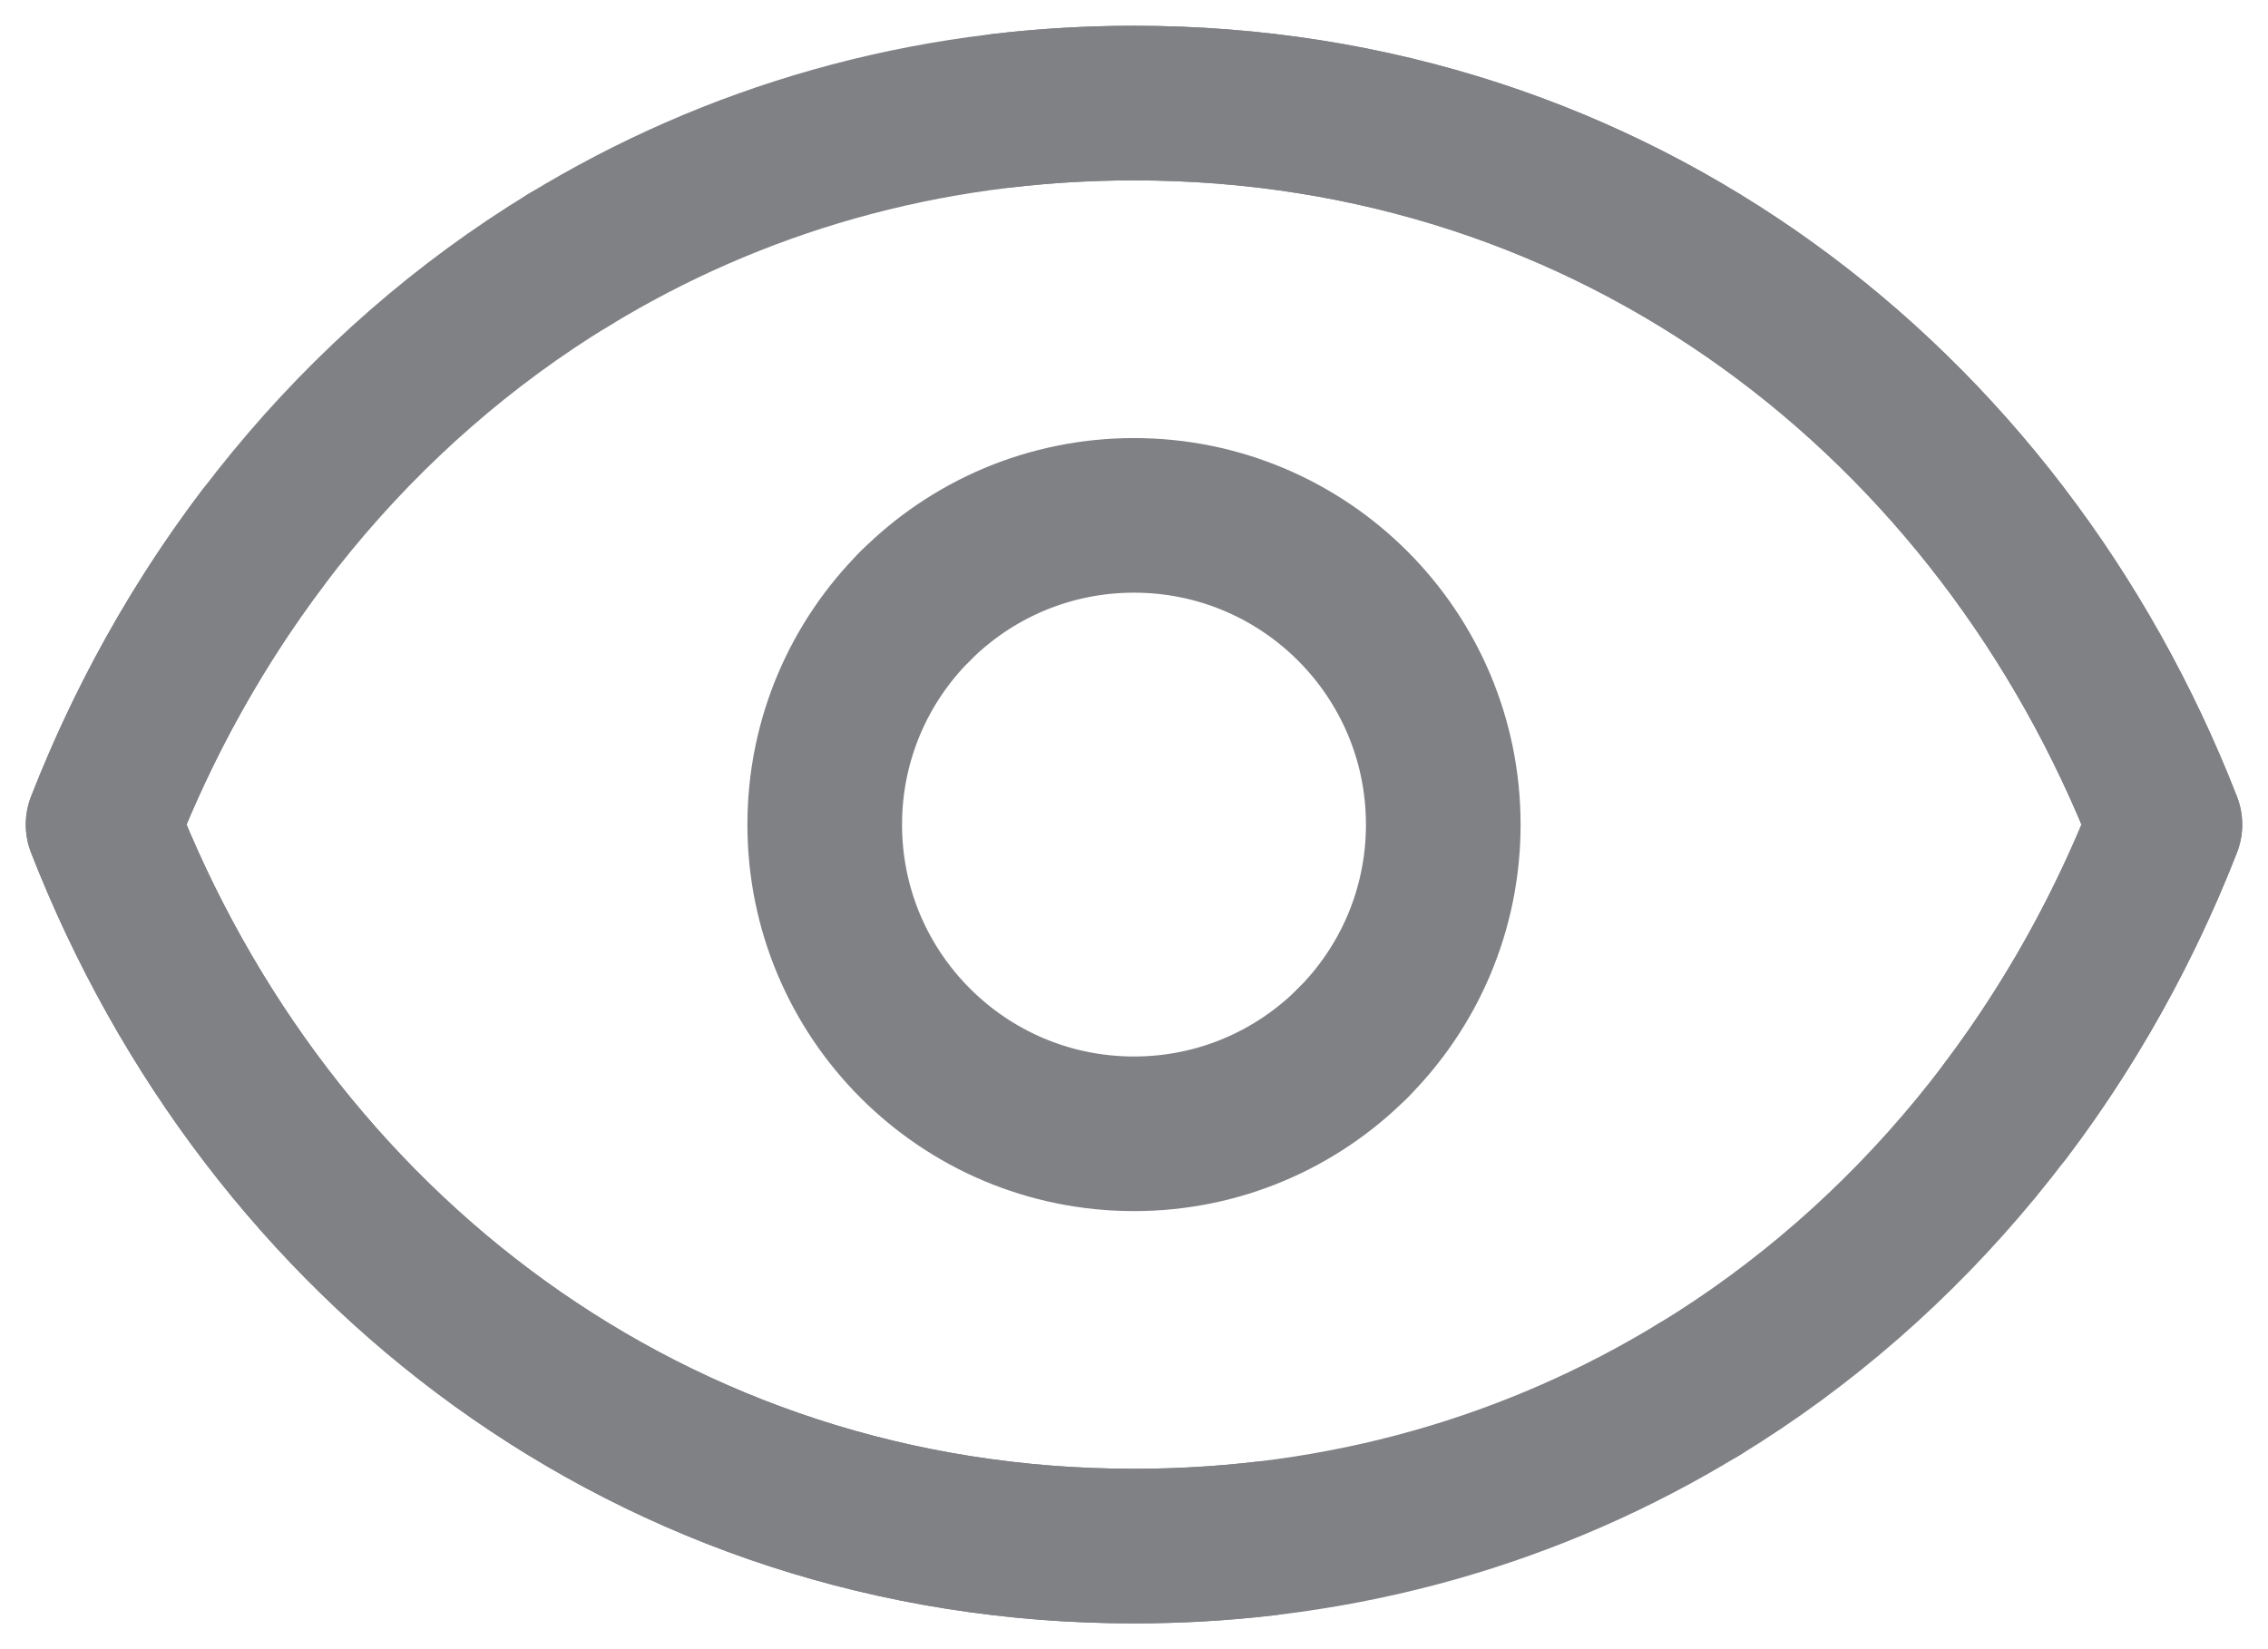 <svg width="22" height="16" viewBox="0 0 22 16" fill="none" xmlns="http://www.w3.org/2000/svg">
<path d="M9.73 1.073C10.145 1.025 10.568 1 11 1C15.664 1 19.4 3.903 21 8C20.605 9.01 20.081 9.948 19.445 10.788M5.52 2.519C3.479 3.764 1.901 5.693 1 8C2.6 12.097 6.336 15 11 15C13.037 15 14.898 14.446 16.48 13.48M8.879 5.879C8.336 6.421 8 7.172 8 8C8 9.657 9.343 11 11 11C11.828 11 12.579 10.664 13.121 10.121" stroke="#808185" stroke-width="1.5" stroke-linecap="round" stroke-linejoin="round"/>
<path d="M9.73 1.073C10.145 1.025 10.568 1 11 1C15.664 1 19.4 3.903 21 8C20.605 9.01 20.081 9.948 19.445 10.788M5.52 2.519C3.479 3.764 1.901 5.693 1 8C2.6 12.097 6.336 15 11 15C13.037 15 14.898 14.446 16.48 13.48M8.879 5.879C8.336 6.421 8 7.172 8 8C8 9.657 9.343 11 11 11C11.828 11 12.579 10.664 13.121 10.121" stroke="#808185" stroke-width="1.5" stroke-linecap="round" stroke-linejoin="round" transform="rotate(180 11 8)"/>
</svg>
